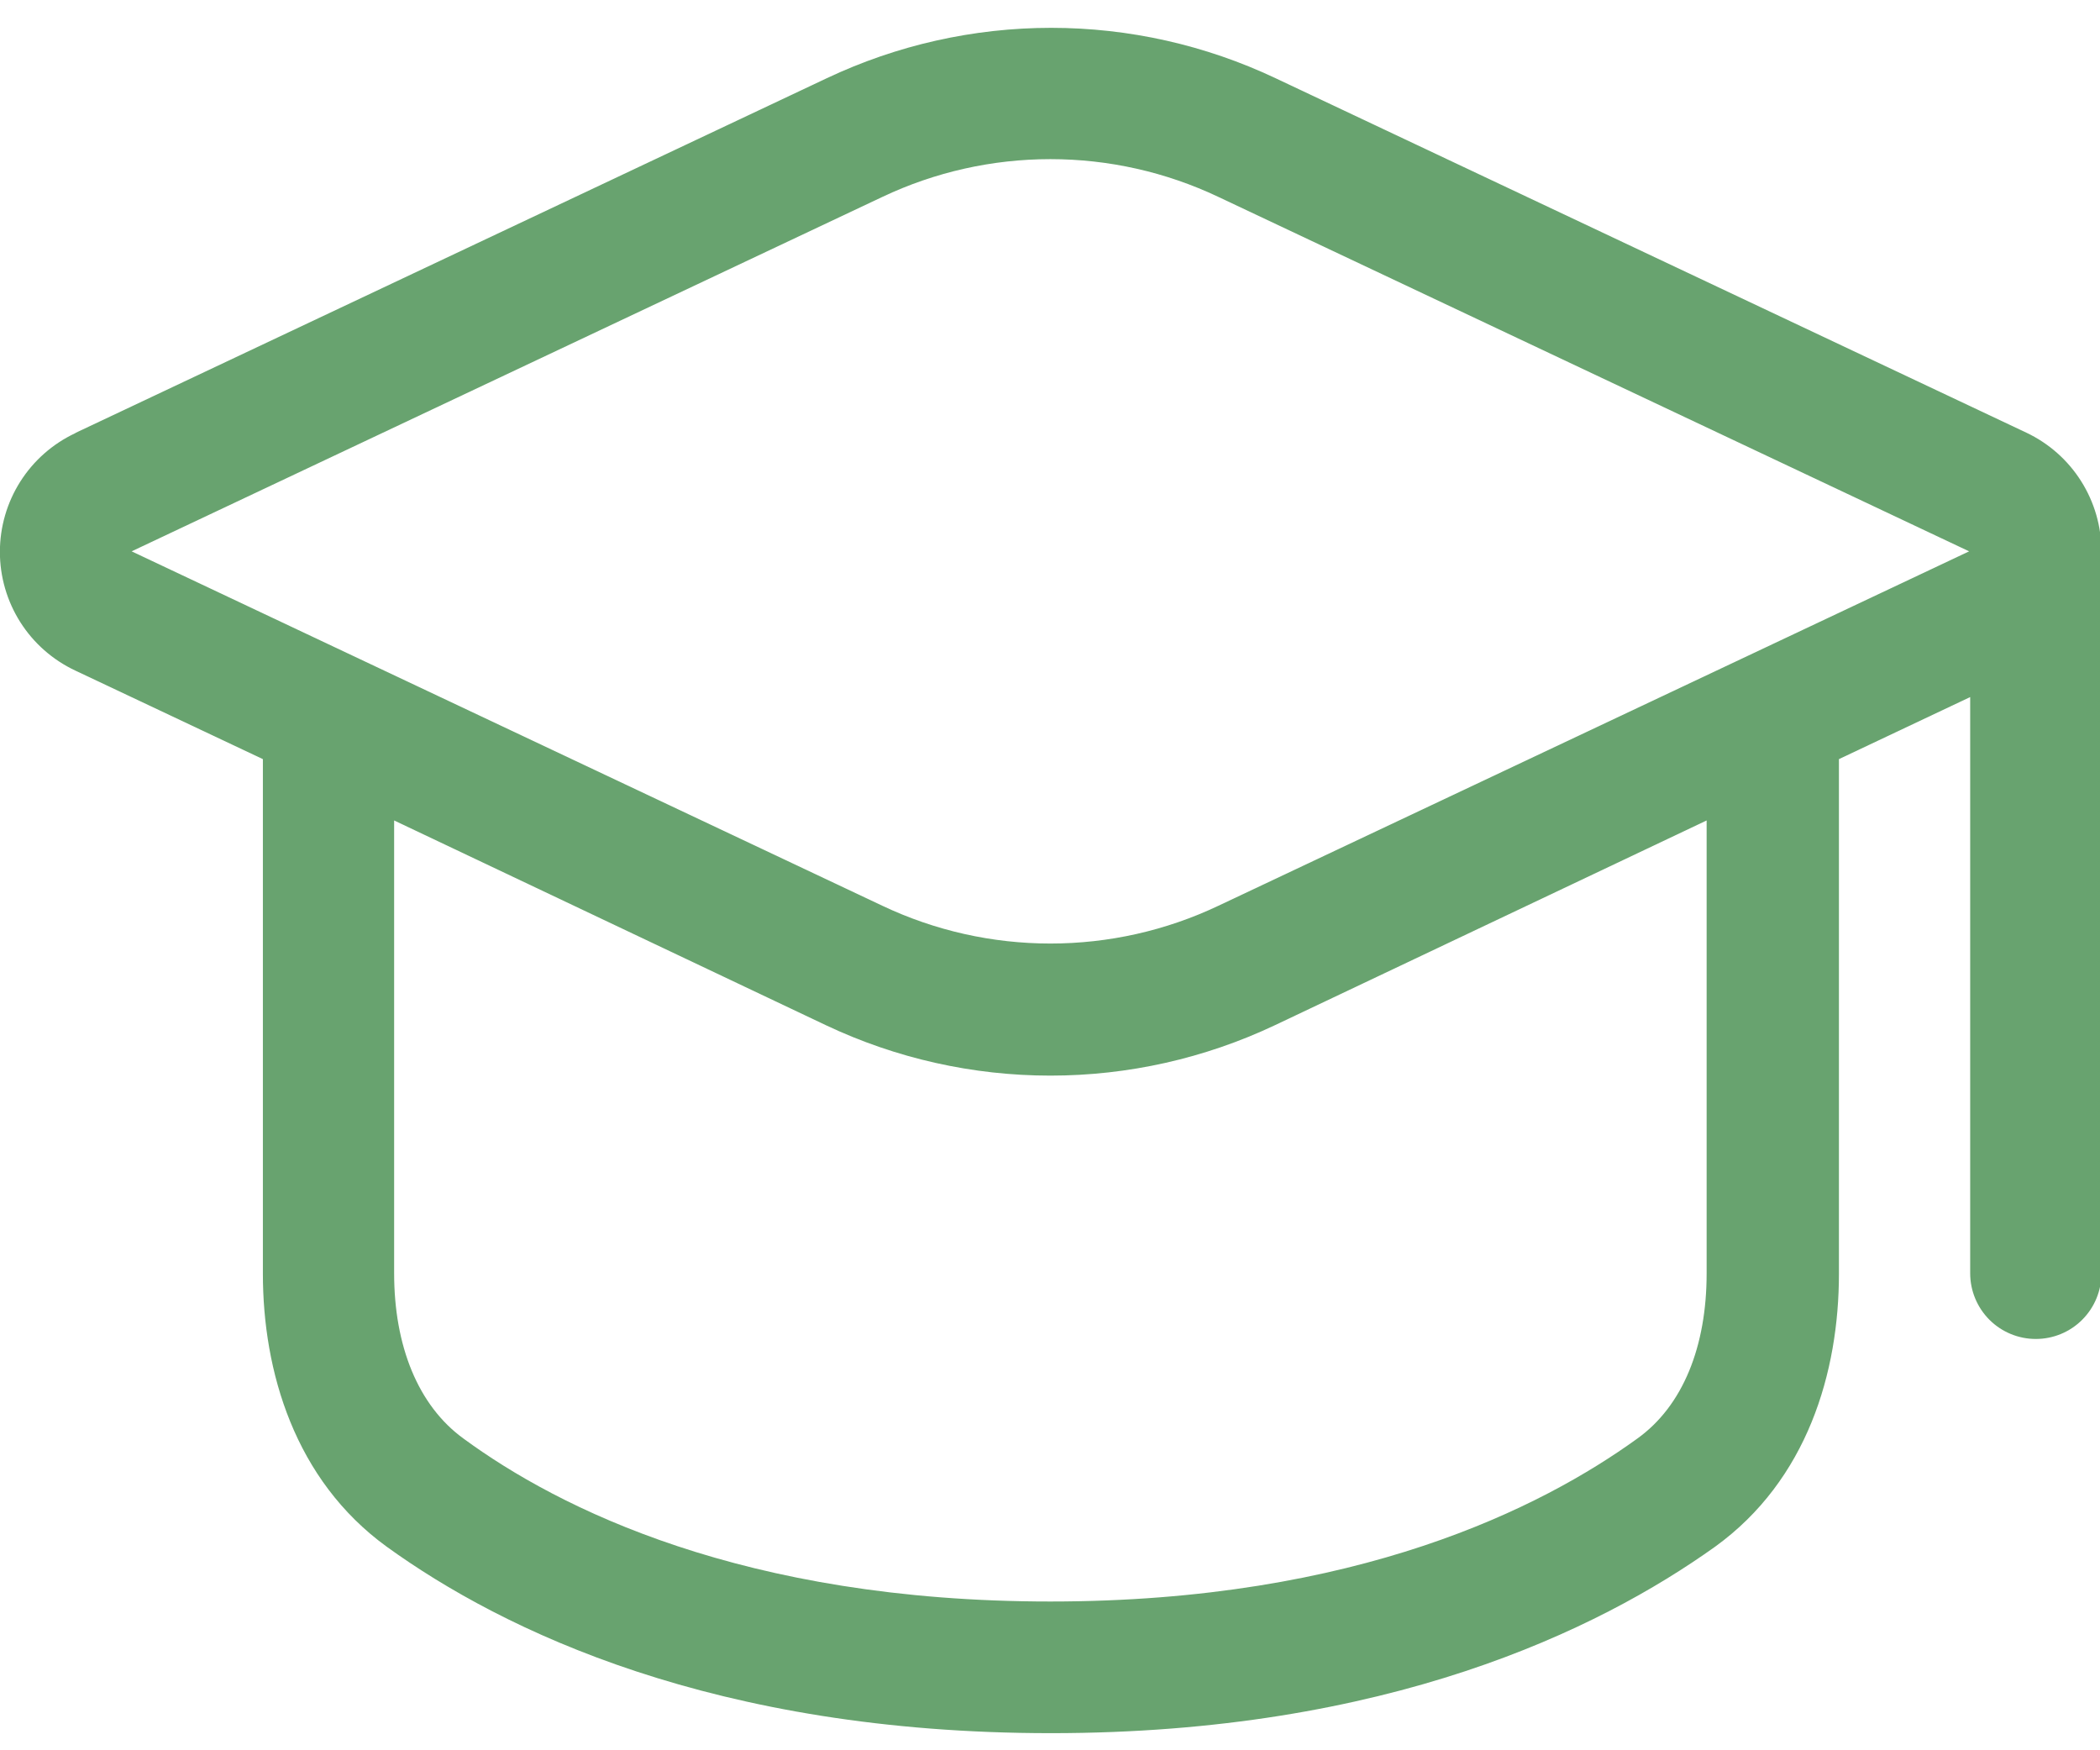 <svg width="60" height="50" viewBox="0 0 60 50" fill="none" xmlns="http://www.w3.org/2000/svg">
<path fill-rule="evenodd" clip-rule="evenodd" d="M2.149 12.375C1.505 12.678 0.961 13.157 0.58 13.757C0.199 14.358 -0.003 15.054 -0.003 15.765C-0.003 16.476 0.199 17.172 0.58 17.773C0.961 18.373 1.505 18.852 2.149 19.155L7.511 21.686V36.386C7.511 39.169 8.415 42.274 11.051 44.186C14.374 46.586 20.426 49.511 30.026 49.511C39.626 49.511 45.664 46.568 49.001 44.186C51.638 42.281 52.541 39.199 52.541 36.386V21.686L56.291 19.913V36.375C56.291 36.872 56.489 37.349 56.84 37.701C57.192 38.053 57.669 38.25 58.166 38.25C58.664 38.25 59.141 38.053 59.492 37.701C59.844 37.349 60.041 36.872 60.041 36.375V15.75C60.041 15.04 59.84 14.344 59.46 13.744C59.081 13.144 58.538 12.664 57.896 12.36L36.446 2.235C34.442 1.287 32.252 0.795 30.034 0.795C27.816 0.795 25.626 1.287 23.621 2.235L2.171 12.36L2.149 12.375ZM11.261 36.375V23.438L23.599 29.288C25.604 30.236 27.794 30.727 30.011 30.727C32.229 30.727 34.419 30.236 36.424 29.288L48.761 23.438V36.375C48.761 38.46 48.086 40.163 46.774 41.1C44.059 43.061 38.786 45.75 30.011 45.75C21.236 45.75 15.949 43.08 13.249 41.1C11.94 40.155 11.261 38.441 11.261 36.375ZM25.211 5.625C26.712 4.914 28.351 4.546 30.011 4.546C31.672 4.546 33.311 4.914 34.811 5.625L56.261 15.75L34.811 25.875C33.311 26.586 31.672 26.954 30.011 26.954C28.351 26.954 26.712 26.586 25.211 25.875L3.761 15.75L25.211 5.625Z" fill="#68A36F"/>
</svg>
